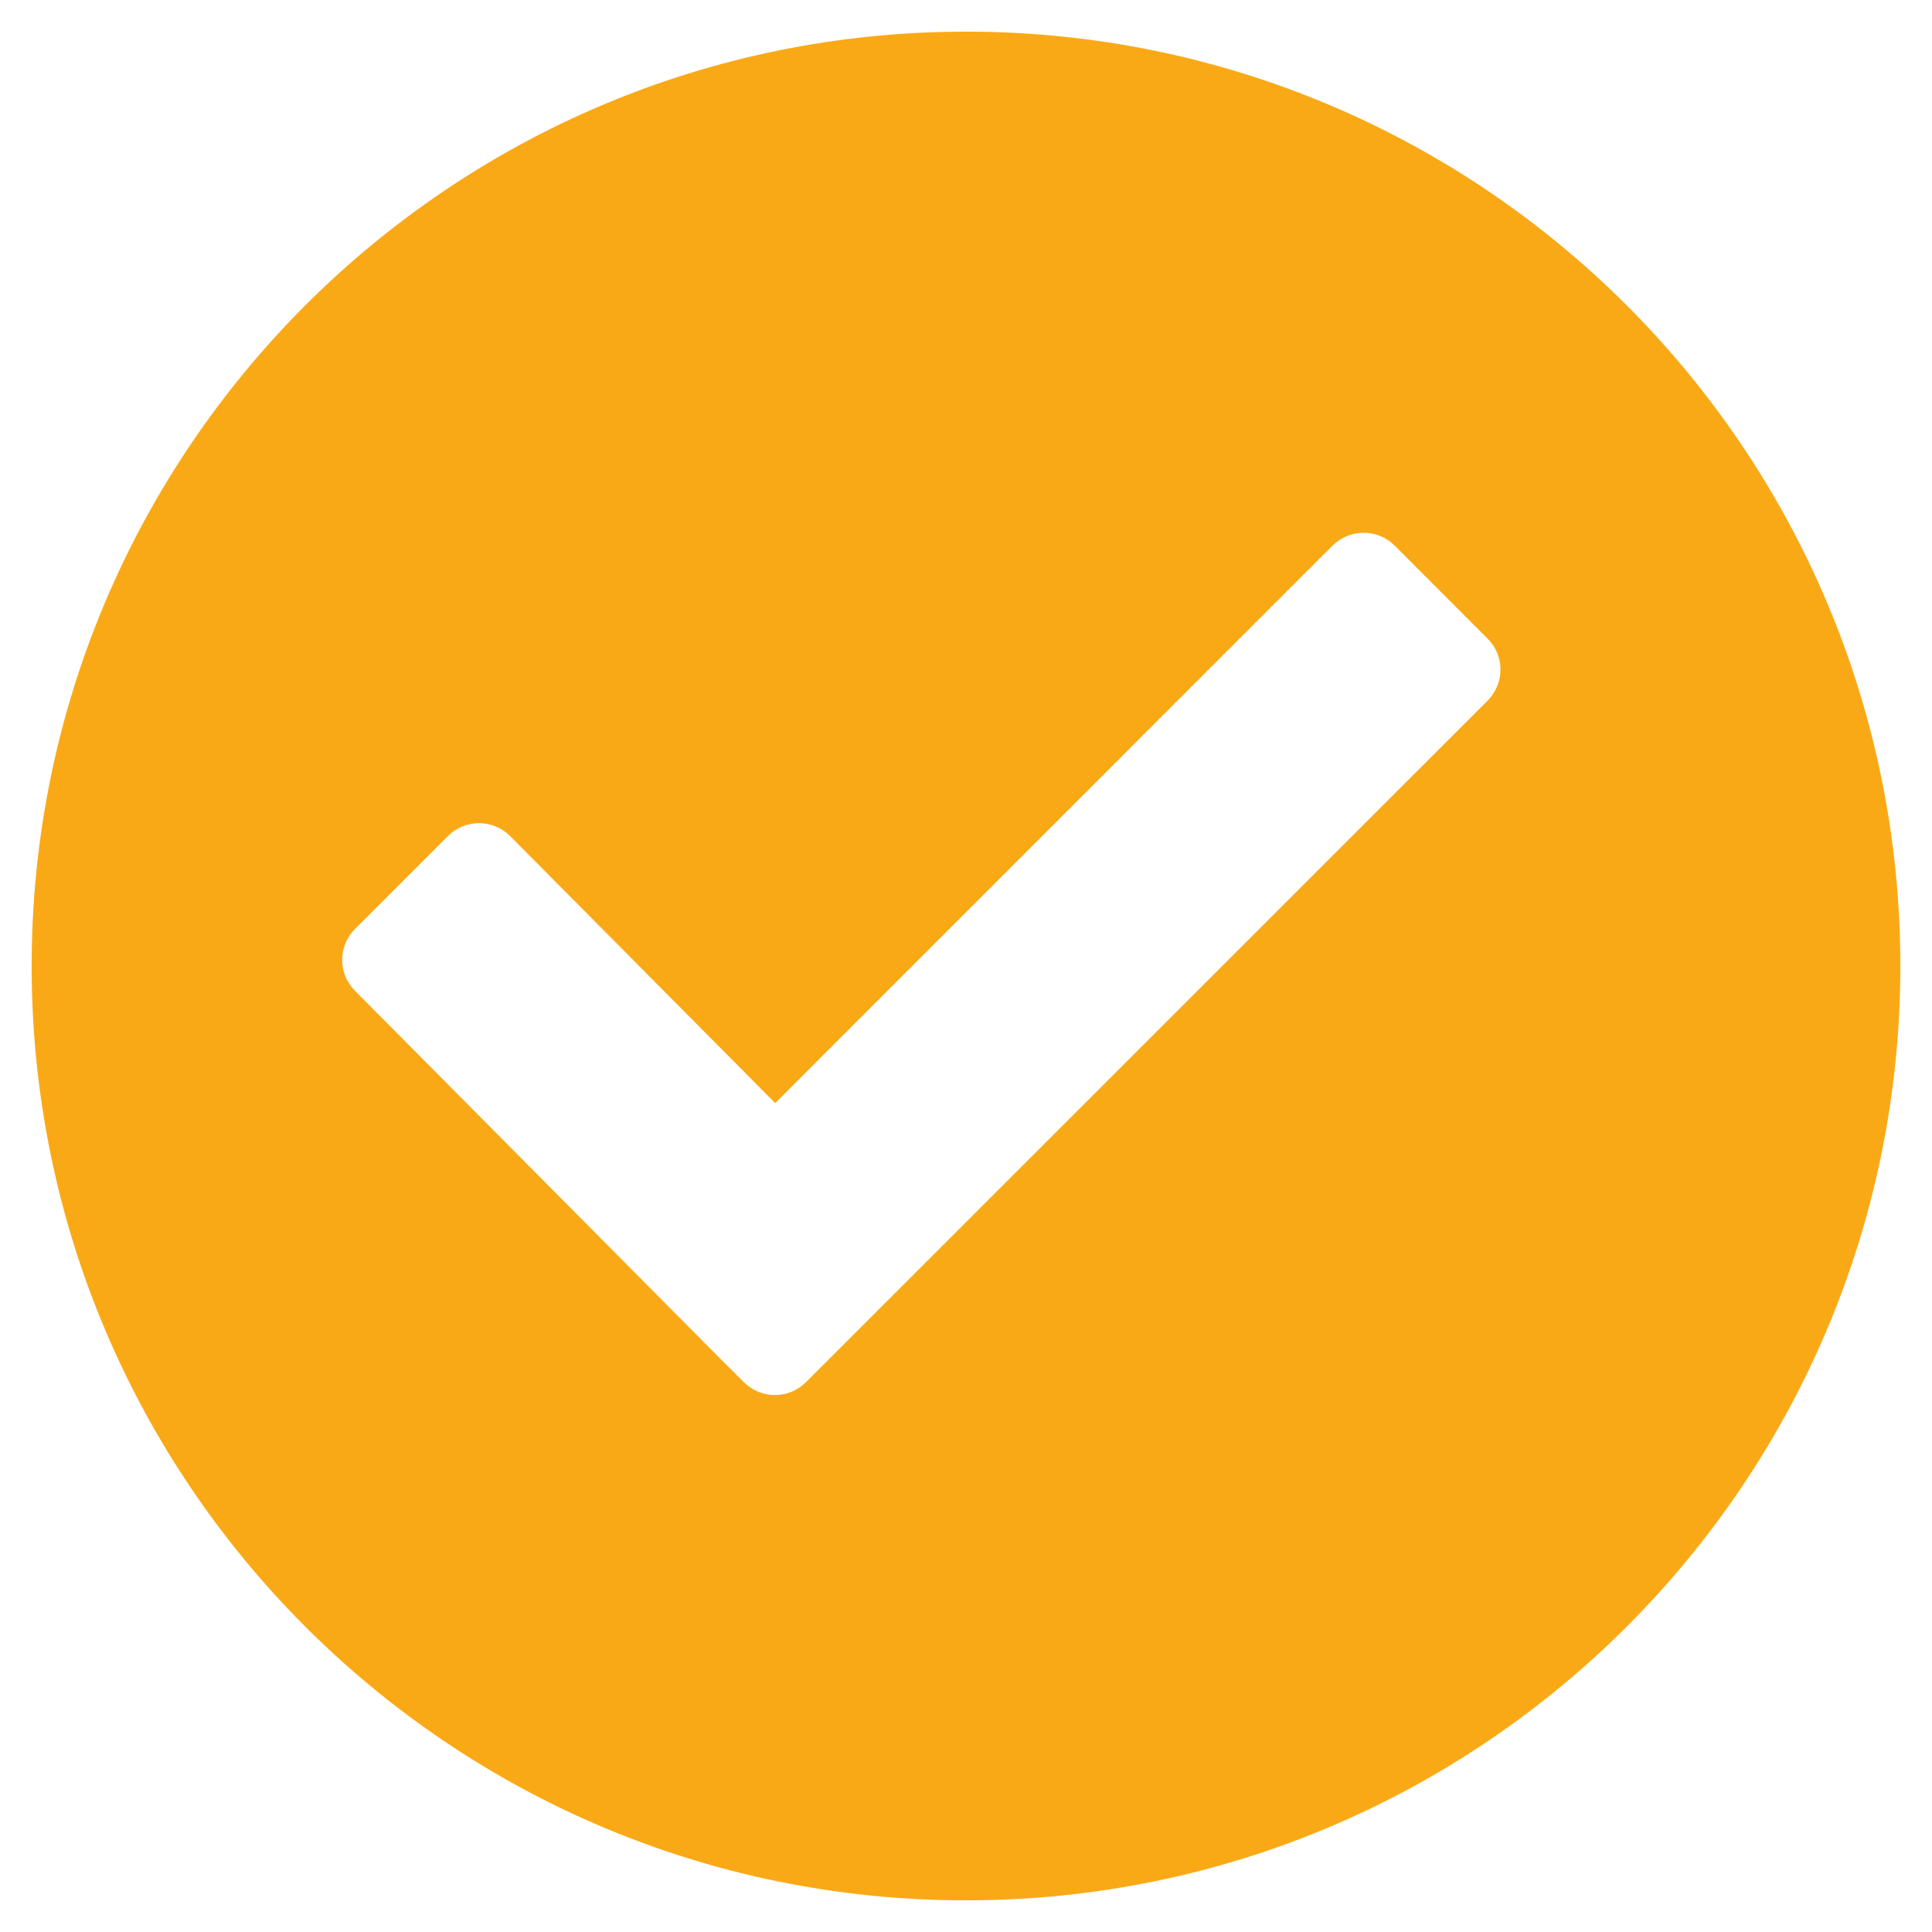 <svg width="21" height="21" viewBox="0 0 21 21" fill="none" xmlns="http://www.w3.org/2000/svg">
<g clip-path="url(#clip0_209_31)">
<path d="M10.5 0.344C4.891 0.344 0.344 4.891 0.344 10.5C0.344 16.109 4.891 20.656 10.5 20.656C16.109 20.656 20.656 16.109 20.656 10.5C20.656 4.891 16.109 0.344 10.5 0.344ZM16.17 7.615L8.759 15.025C8.573 15.21 8.273 15.21 8.087 15.025L7.938 14.876L7.937 14.877L3.859 10.77C3.673 10.584 3.673 10.283 3.859 10.097L4.87 9.087C5.056 8.901 5.358 8.901 5.544 9.087L8.426 11.99L14.485 5.93C14.671 5.745 14.973 5.745 15.159 5.93L16.169 6.941C16.356 7.127 16.356 7.428 16.17 7.615Z" fill="#FAA916"/>
</g>
<defs>
<clipPath id="clip0_209_31">
<rect width="21" height="21" fill="white"/>
</clipPath>
</defs>
</svg>
